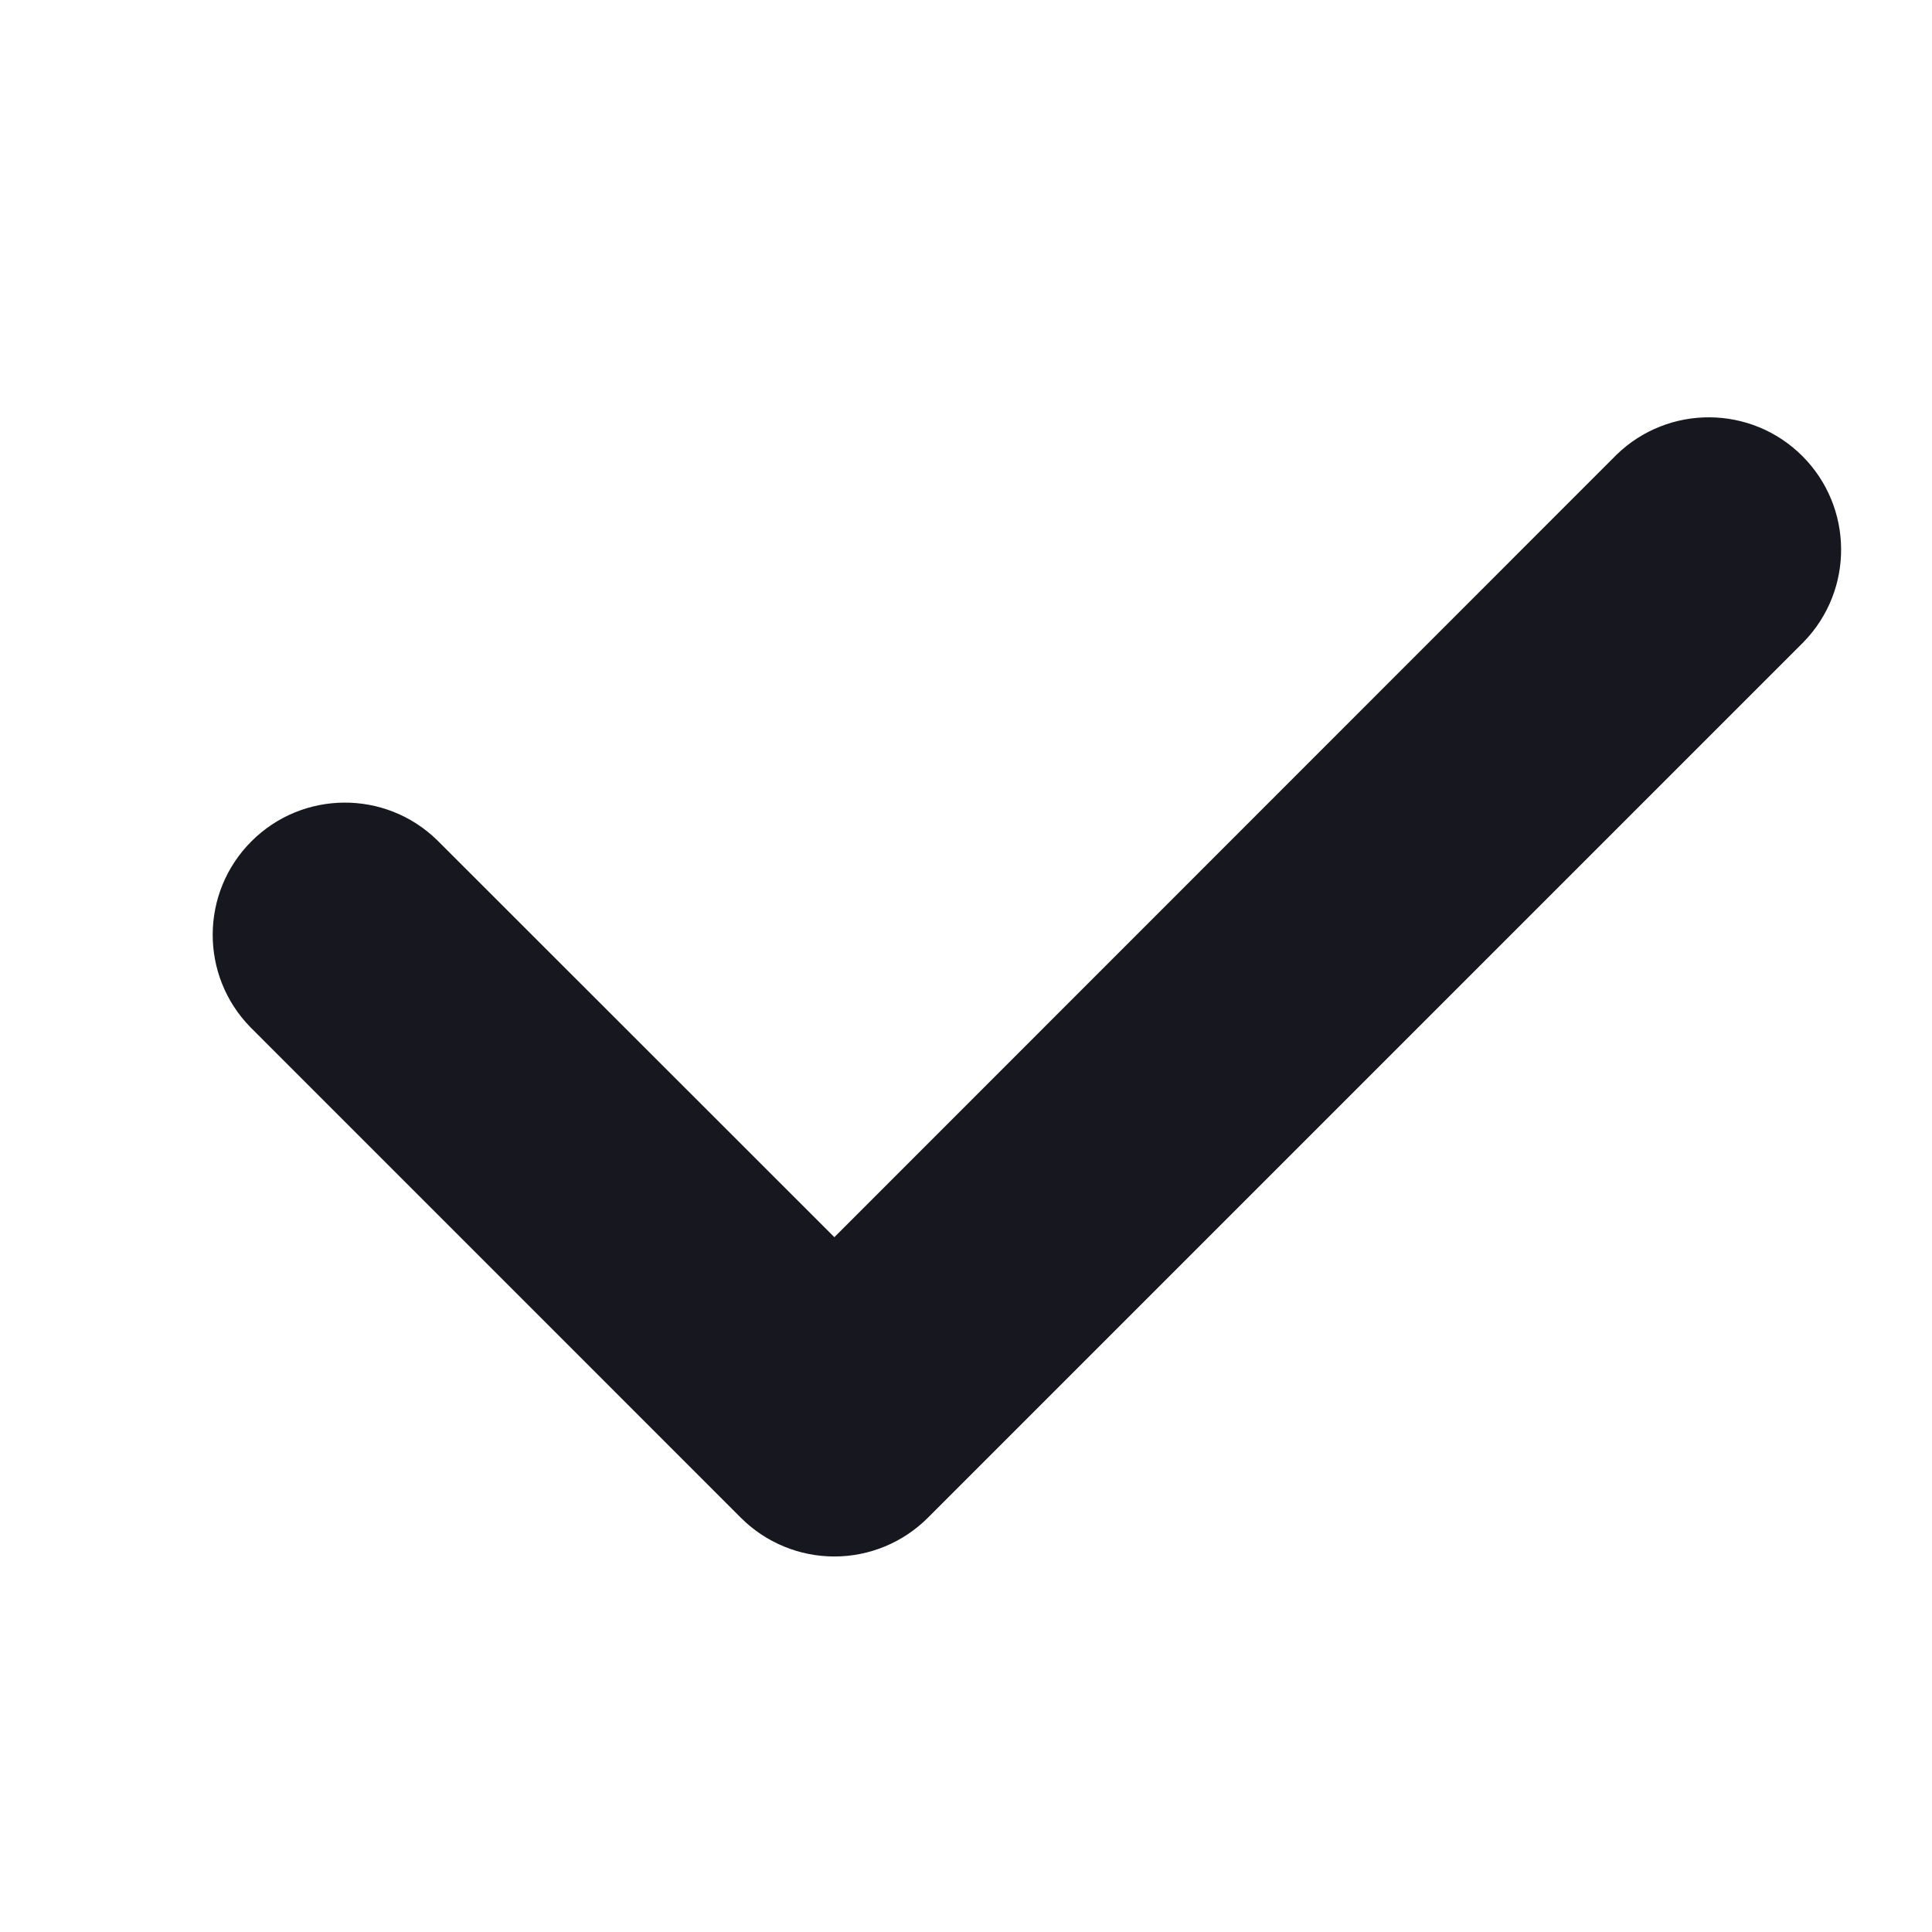 <?xml version="1.0" encoding="UTF-8" standalone="no" ?>
<!DOCTYPE svg PUBLIC "-//W3C//DTD SVG 1.1//EN" "http://www.w3.org/Graphics/SVG/1.1/DTD/svg11.dtd">
<svg xmlns="http://www.w3.org/2000/svg" xmlns:xlink="http://www.w3.org/1999/xlink" version="1.1" width="1080" height="1080" viewBox="0 0 1080 1080" xml:space="preserve">
<desc>Created with Fabric.js 5.2.4</desc>
<defs>
</defs>
<g transform="matrix(1 0 0 1 540 540)" id="aaa8fcf5-fc02-48d0-8332-3201dc496894"  >
<rect style="stroke: none; stroke-width: 1; stroke-dasharray: none; stroke-linecap: butt; stroke-dashoffset: 0; stroke-linejoin: miter; stroke-miterlimit: 4; fill: rgb(255,255,255); fill-rule: nonzero; opacity: 1; visibility: hidden;" vector-effect="non-scaling-stroke"  x="-540" y="-540" rx="0" ry="0" width="1080" height="1080" />
</g>
<g transform="matrix(1 0 0 1 540 540)" id="0acd6152-9ff2-43e8-a358-1eb8e62daab4"  >
</g>
<g transform="matrix(NaN NaN NaN NaN 0 0)"  >
<g style=""   >
</g>
</g>
<g transform="matrix(13.07 0 0 13.07 573.99 551.74)" id="Check-Icon-09iujhd"  >
<path style="stroke: rgb(0,0,0); stroke-opacity: 0; stroke-width: 0; stroke-dasharray: none; stroke-linecap: butt; stroke-dashoffset: 0; stroke-linejoin: miter; stroke-miterlimit: 4; fill: rgb(23,24,31); fill-rule: nonzero; opacity: 1;" vector-effect="non-scaling-stroke"  transform=" translate(-82.51, -76.54)" d="M 115.739 61.78 L 78.282 99.237 C 77.221 100.3 75.781 100.897 74.279 100.897 C 72.778 100.897 71.338 100.3 70.277 99.237 L 49.3 78.257 C 47.136 76.042 47.157 72.499 49.347 70.31 C 51.536 68.12 55.079 68.099 57.294 70.263 L 74.279 87.24 L 107.734 53.774 C 109.954 51.619 113.493 51.645 115.681 53.832 C 117.868 56.02 117.894 59.559 115.739 61.779" stroke-linecap="round" />
</g>
<g transform="matrix(NaN NaN NaN NaN 0 0)"  >
<g style=""   >
</g>
</g>
</svg>